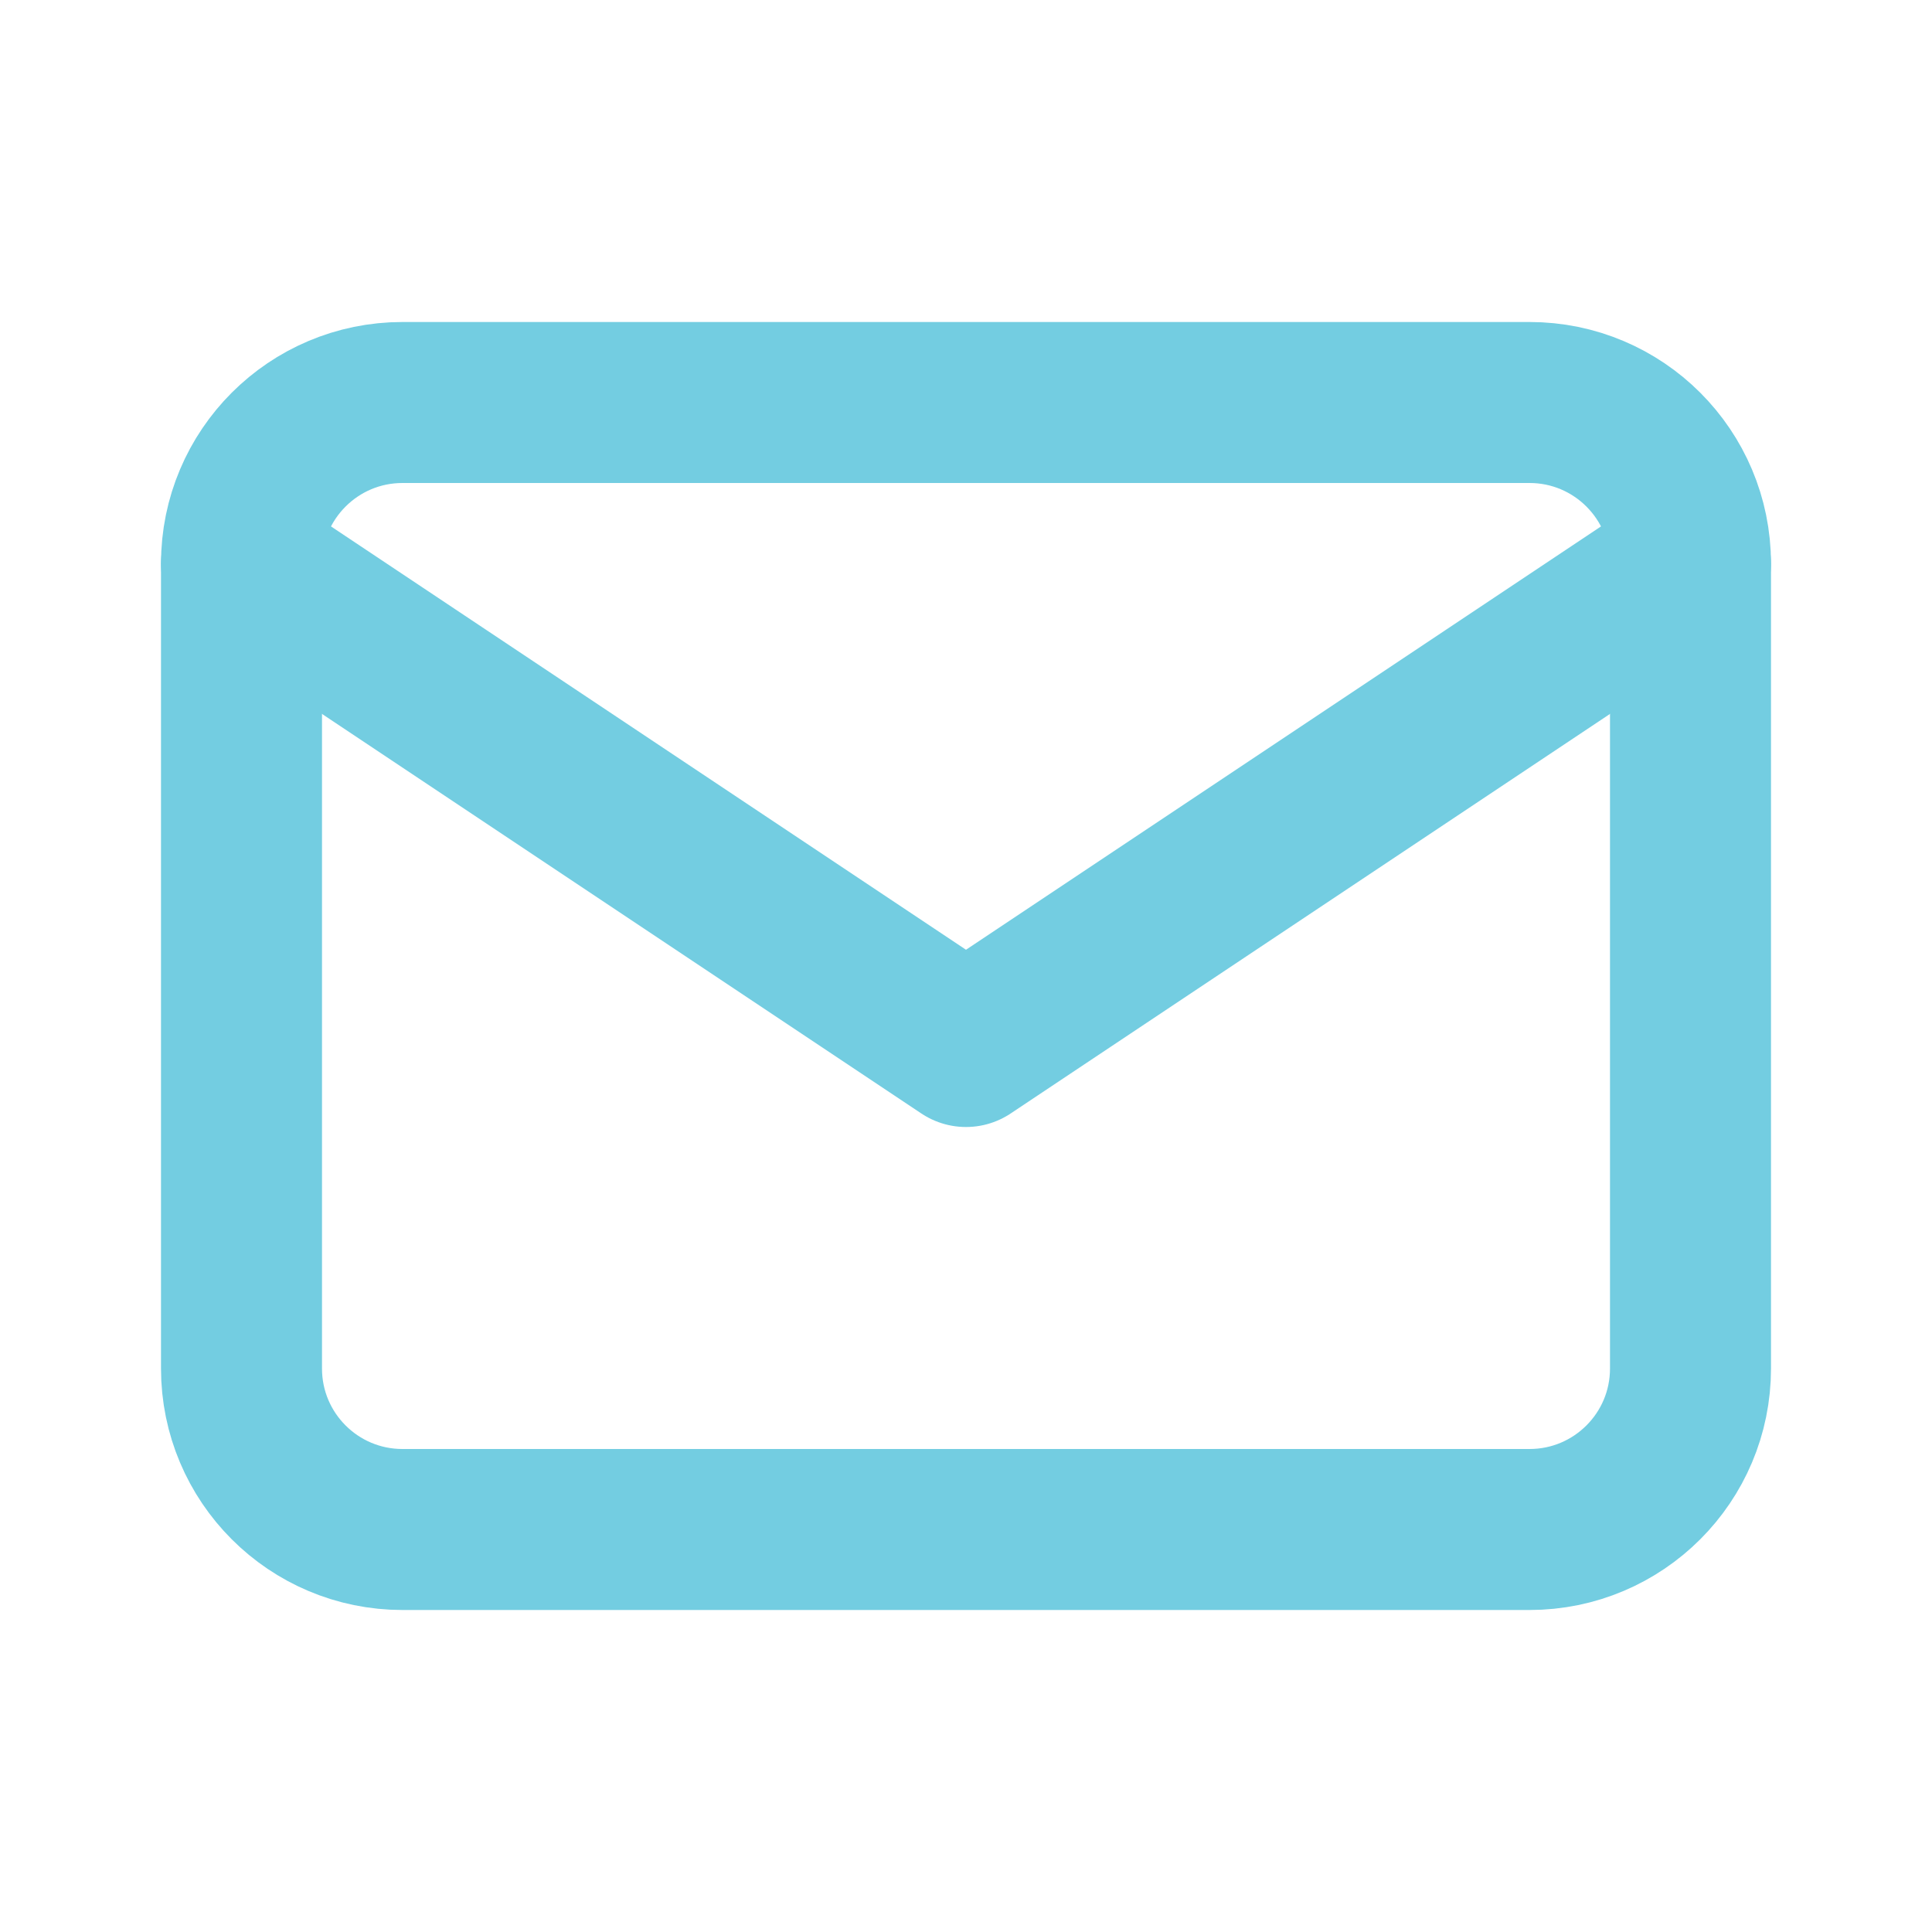 <svg width="24" height="24" viewBox="0 0 24 24" fill="none" xmlns="http://www.w3.org/2000/svg">
<g clip-path="url(#clip0_6_108)">
<path d="M19 5H5C3.895 5 3 5.895 3 7V17C3 18.105 3.895 19 5 19H19C20.105 19 21 18.105 21 17V7C21 5.895 20.105 5 19 5Z" stroke="#73cde1" stroke-width="2" stroke-linecap="round" stroke-linejoin="round"/>
<path d="M3 7L12 13L21 7" stroke="#73cde1" stroke-width="2" stroke-linecap="round" stroke-linejoin="round"/>
</g>
<defs>
<clipPath id="clip0_6_108">
<rect width="24" height="24" fill="white"/>
</clipPath>
</defs>
</svg>
